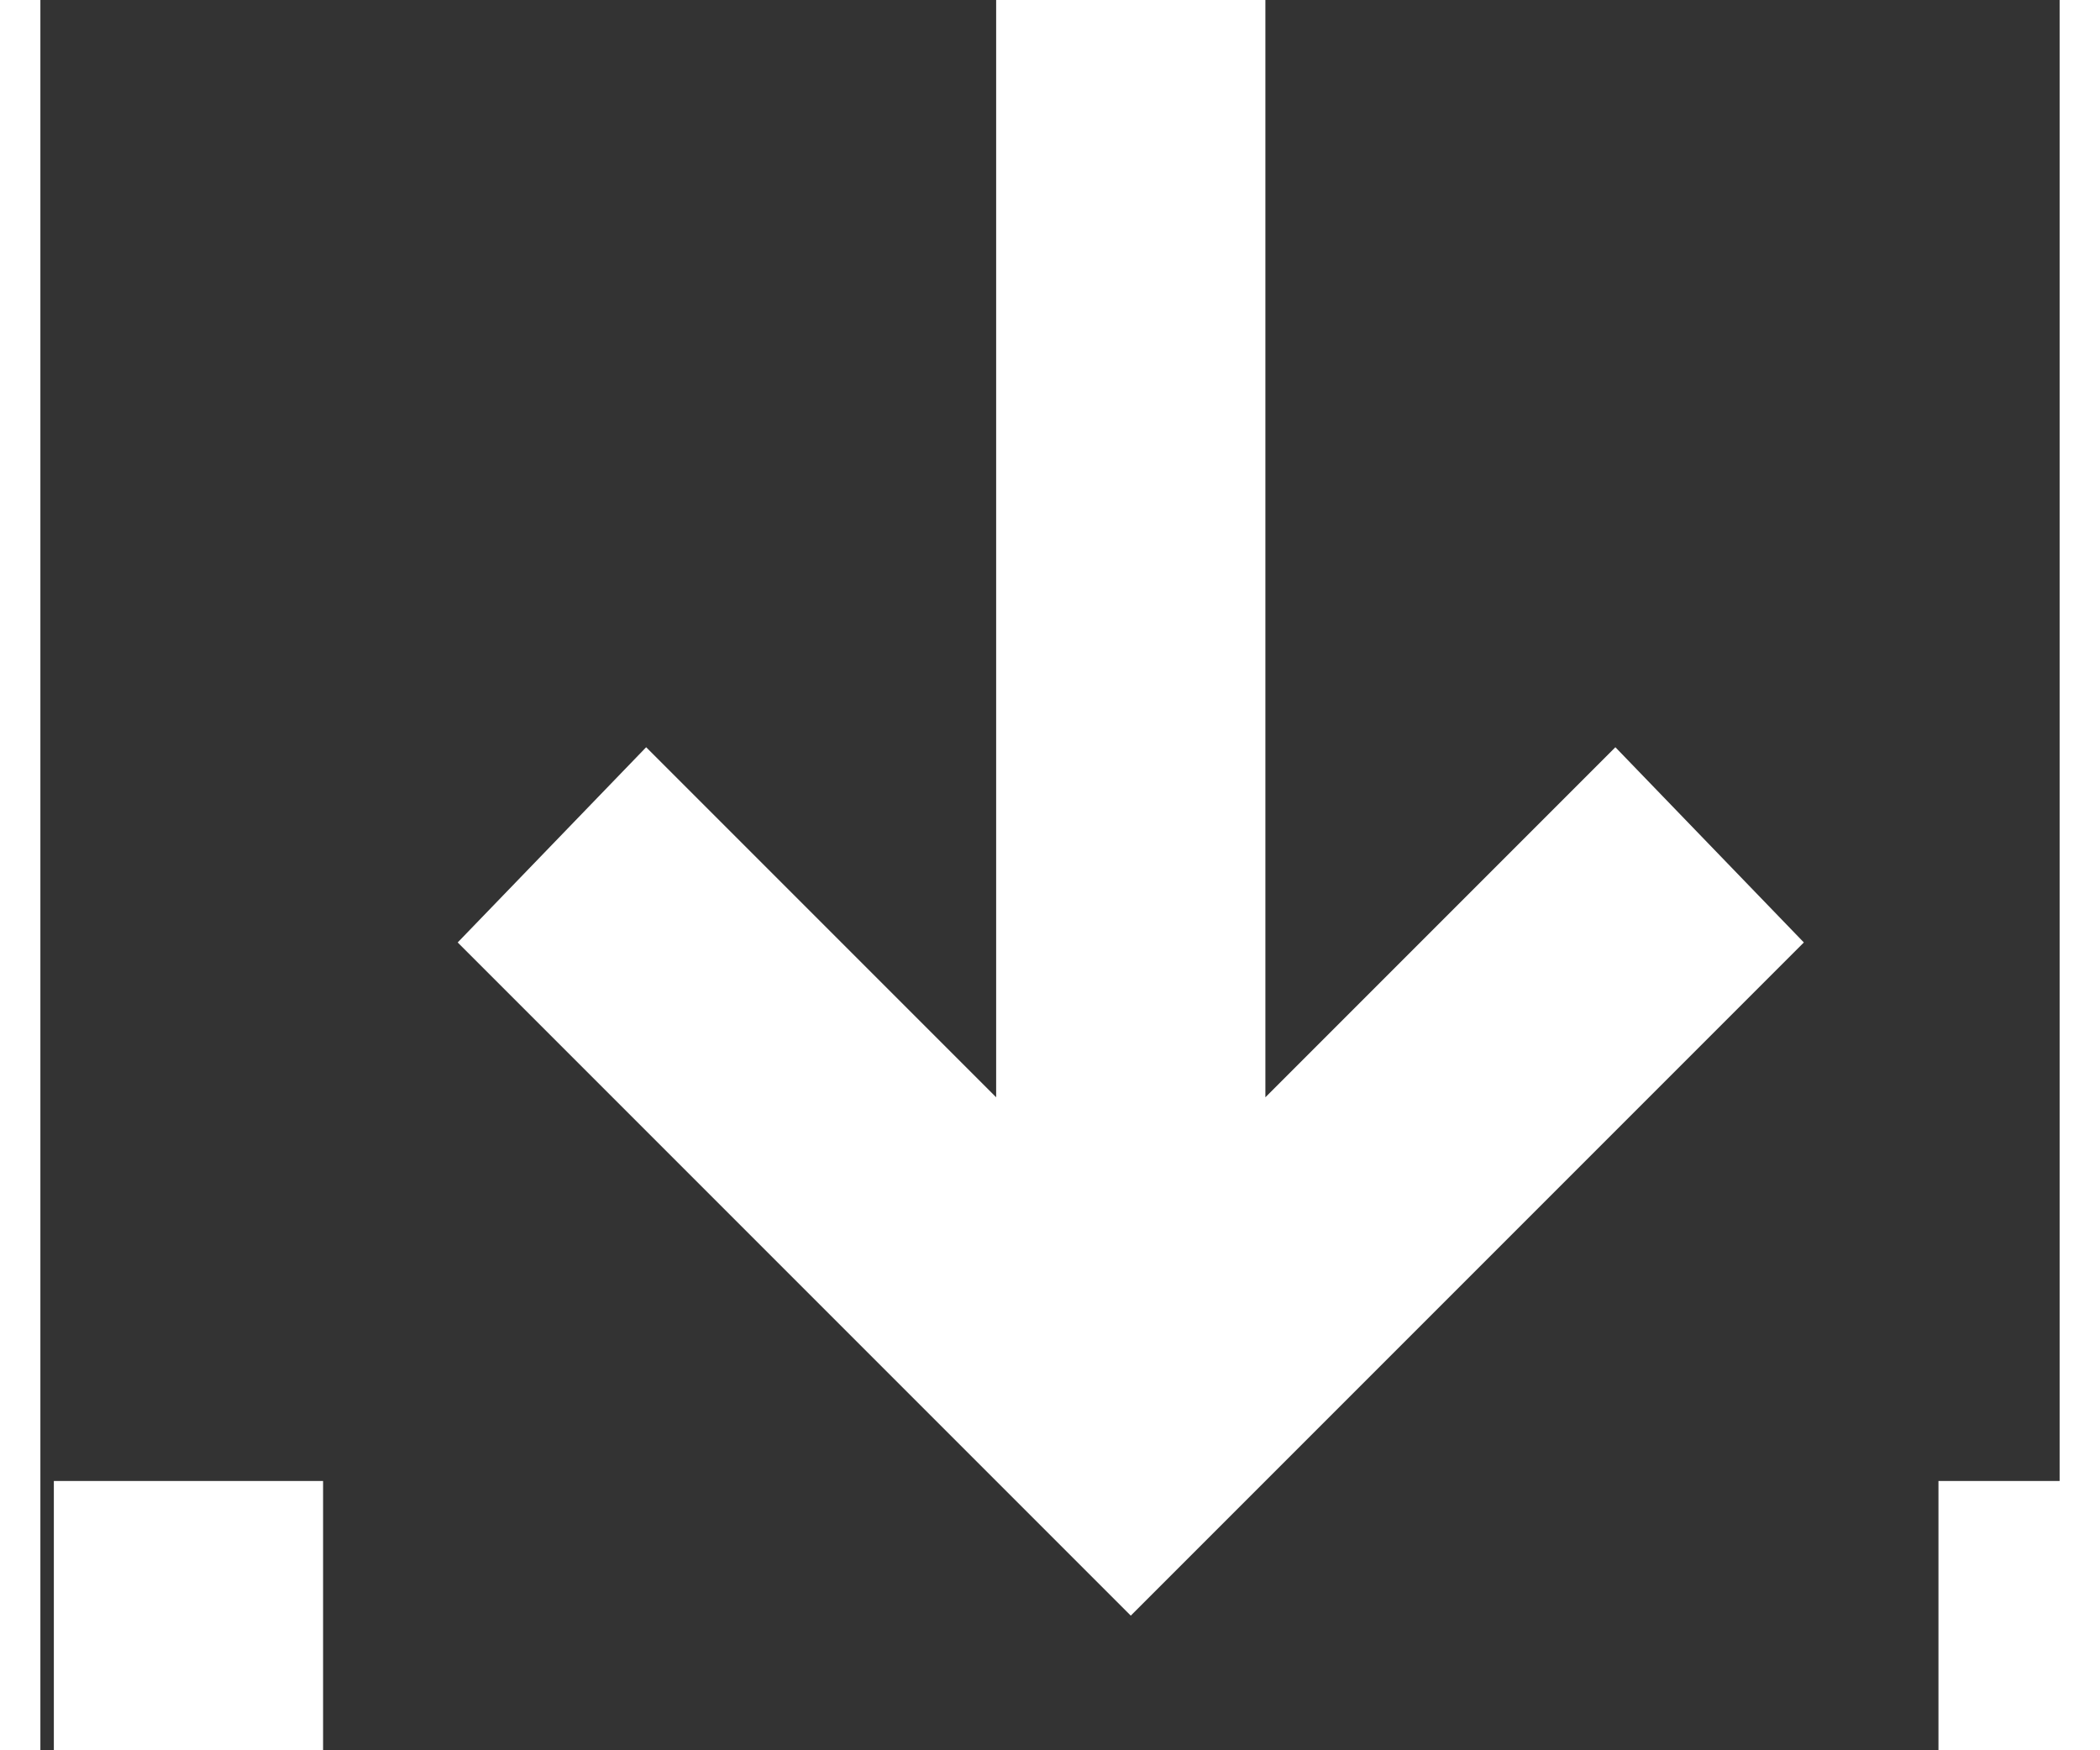 <svg width="12" height="10" viewBox="0 0 15 13" fill="none" xmlns="http://www.w3.org/2000/svg">
<rect x="0" y="0" width="15" height="13" fill="#333333" stroke="none"/>
<path d="M8.1 12L3.1 7L4.5 5.55L7.1 8.15V0H9.1V8.15L11.7 5.55L13.1 7L8.1 12ZM2.1 16C1.55 16 1.079 15.804 0.688 15.413C0.296 15.022 0.1 14.551 0.1 14V11H2.1V14H14.1V11H16.1V14C16.1 14.55 15.904 15.021 15.513 15.413C15.121 15.805 14.65 16.001 14.1 16H2.1Z" fill="white"/>
</svg>
